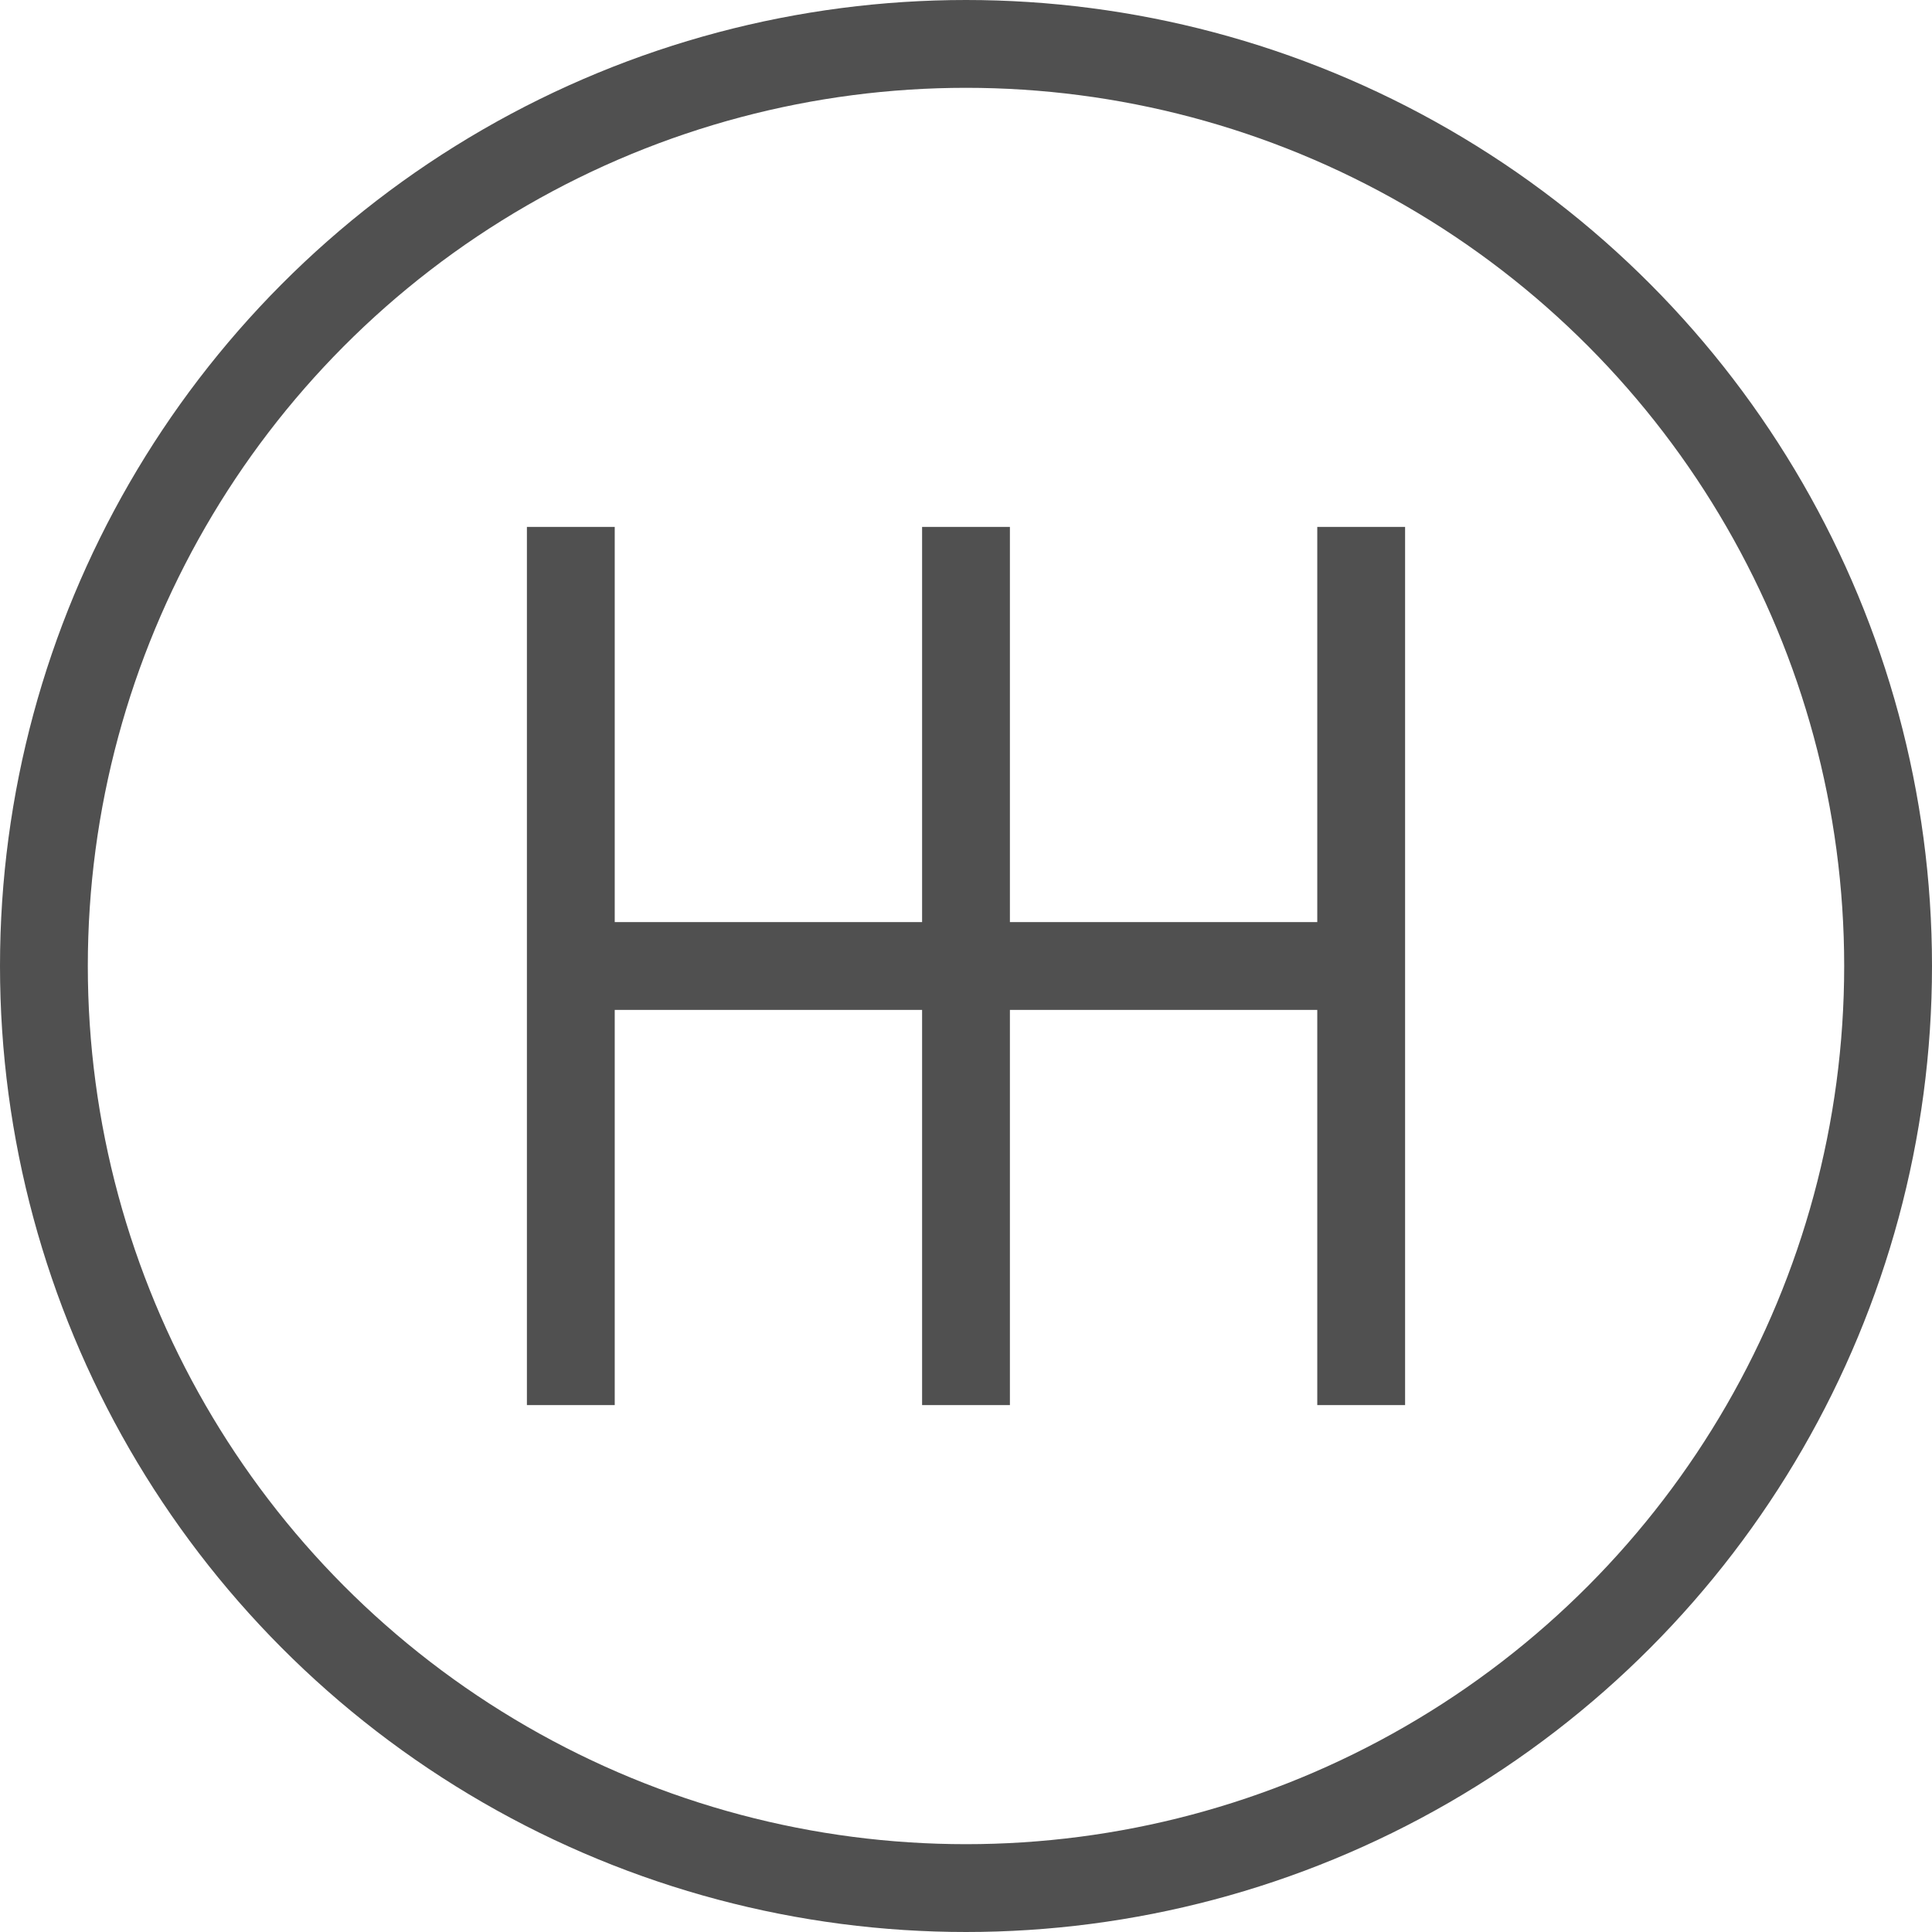 <svg xmlns="http://www.w3.org/2000/svg" width="44" height="44" viewBox="0 0 44 44">
  <g id="Group_120" data-name="Group 120" transform="translate(-378 -125)">
    <circle id="Ellipse_28" data-name="Ellipse 28" cx="21" cy="21" r="21" transform="translate(379 126)" fill="none" stroke="#505050" stroke-miterlimit="10" stroke-width="2"/>
    <line id="Line_25" data-name="Line 25" y2="20" transform="translate(391 137)" fill="none" stroke="#505050" stroke-miterlimit="10" stroke-width="2"/>
    <line id="Line_26" data-name="Line 26" y2="20" transform="translate(400 137)" fill="none" stroke="#505050" stroke-miterlimit="10" stroke-width="2"/>
    <line id="Line_27" data-name="Line 27" y2="20" transform="translate(409 137)" fill="none" stroke="#505050" stroke-miterlimit="10" stroke-width="2"/>
    <line id="Line_28" data-name="Line 28" x2="18" transform="translate(391 147)" fill="none" stroke="#505050" stroke-miterlimit="10" stroke-width="2"/>
  </g>
</svg>
